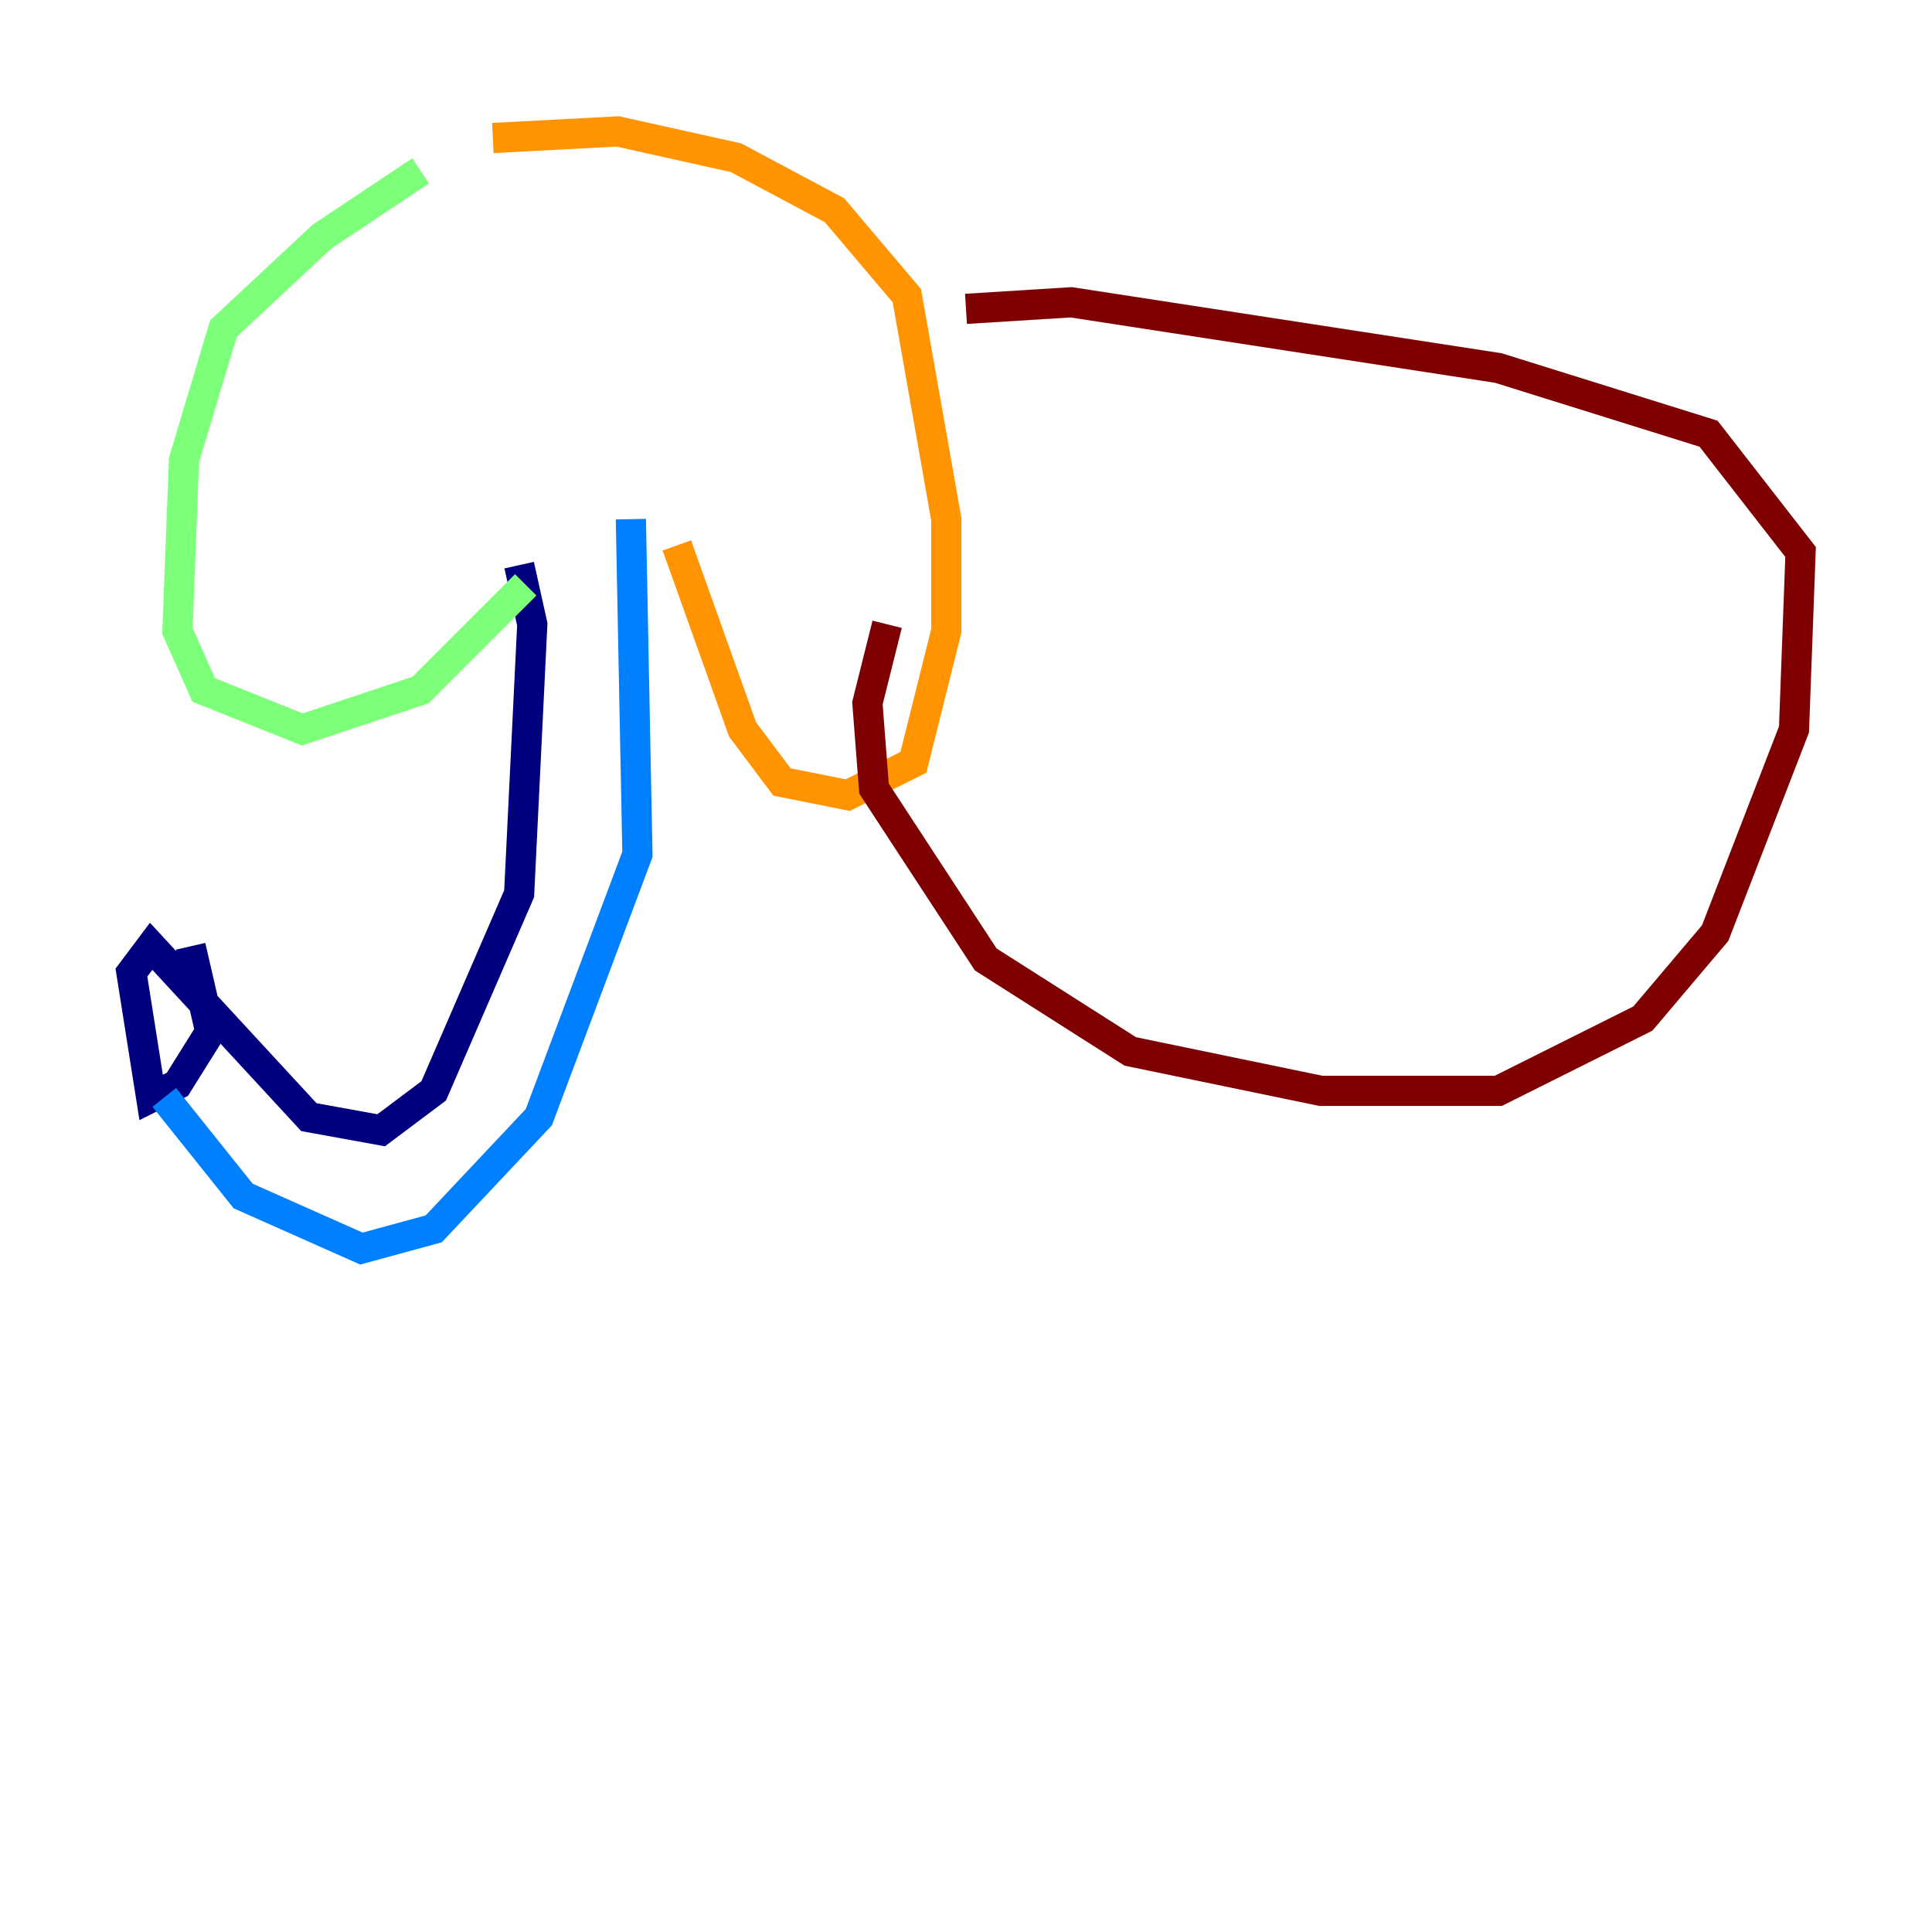 <?xml version="1.0" encoding="utf-8" ?>
<svg baseProfile="tiny" height="128" version="1.2" viewBox="0,0,128,128" width="128" xmlns="http://www.w3.org/2000/svg" xmlns:ev="http://www.w3.org/2001/xml-events" xmlns:xlink="http://www.w3.org/1999/xlink"><defs /><polyline fill="none" points="34.395,37.442 35.265,41.361 34.395,59.211 28.735,72.272 25.252,74.884 20.463,74.014 10.014,62.694 8.707,64.435 10.014,72.707 11.755,71.837 13.932,68.354 12.626,62.694" stroke="#00007f" stroke-width="2" /><polyline fill="none" points="10.884,72.707 16.109,79.238 23.946,82.721 28.735,81.415 35.701,74.014 42.231,56.599 41.796,34.395" stroke="#0080ff" stroke-width="2" /><polyline fill="none" points="34.83,38.748 27.864,45.714 20.027,48.327 13.497,45.714 11.755,41.796 12.191,30.476 14.803,21.769 21.333,15.674 27.864,11.32" stroke="#7cff79" stroke-width="2" /><polyline fill="none" points="44.843,36.136 49.197,48.327 51.809,51.809 56.163,52.68 60.517,50.503 62.694,41.796 62.694,34.395 60.082,19.592 55.292,13.932 48.762,10.449 40.925,8.707 32.653,9.143" stroke="#ff9400" stroke-width="2" /><polyline fill="none" points="64.0,20.463 70.966,20.027 99.265,24.381 113.197,28.735 119.293,36.571 118.857,48.327 113.633,61.823 108.844,67.483 99.265,72.272 87.51,72.272 74.884,69.66 65.306,63.565 57.905,52.245 57.469,46.585 58.776,41.361" stroke="#7f0000" stroke-width="2" /></svg>